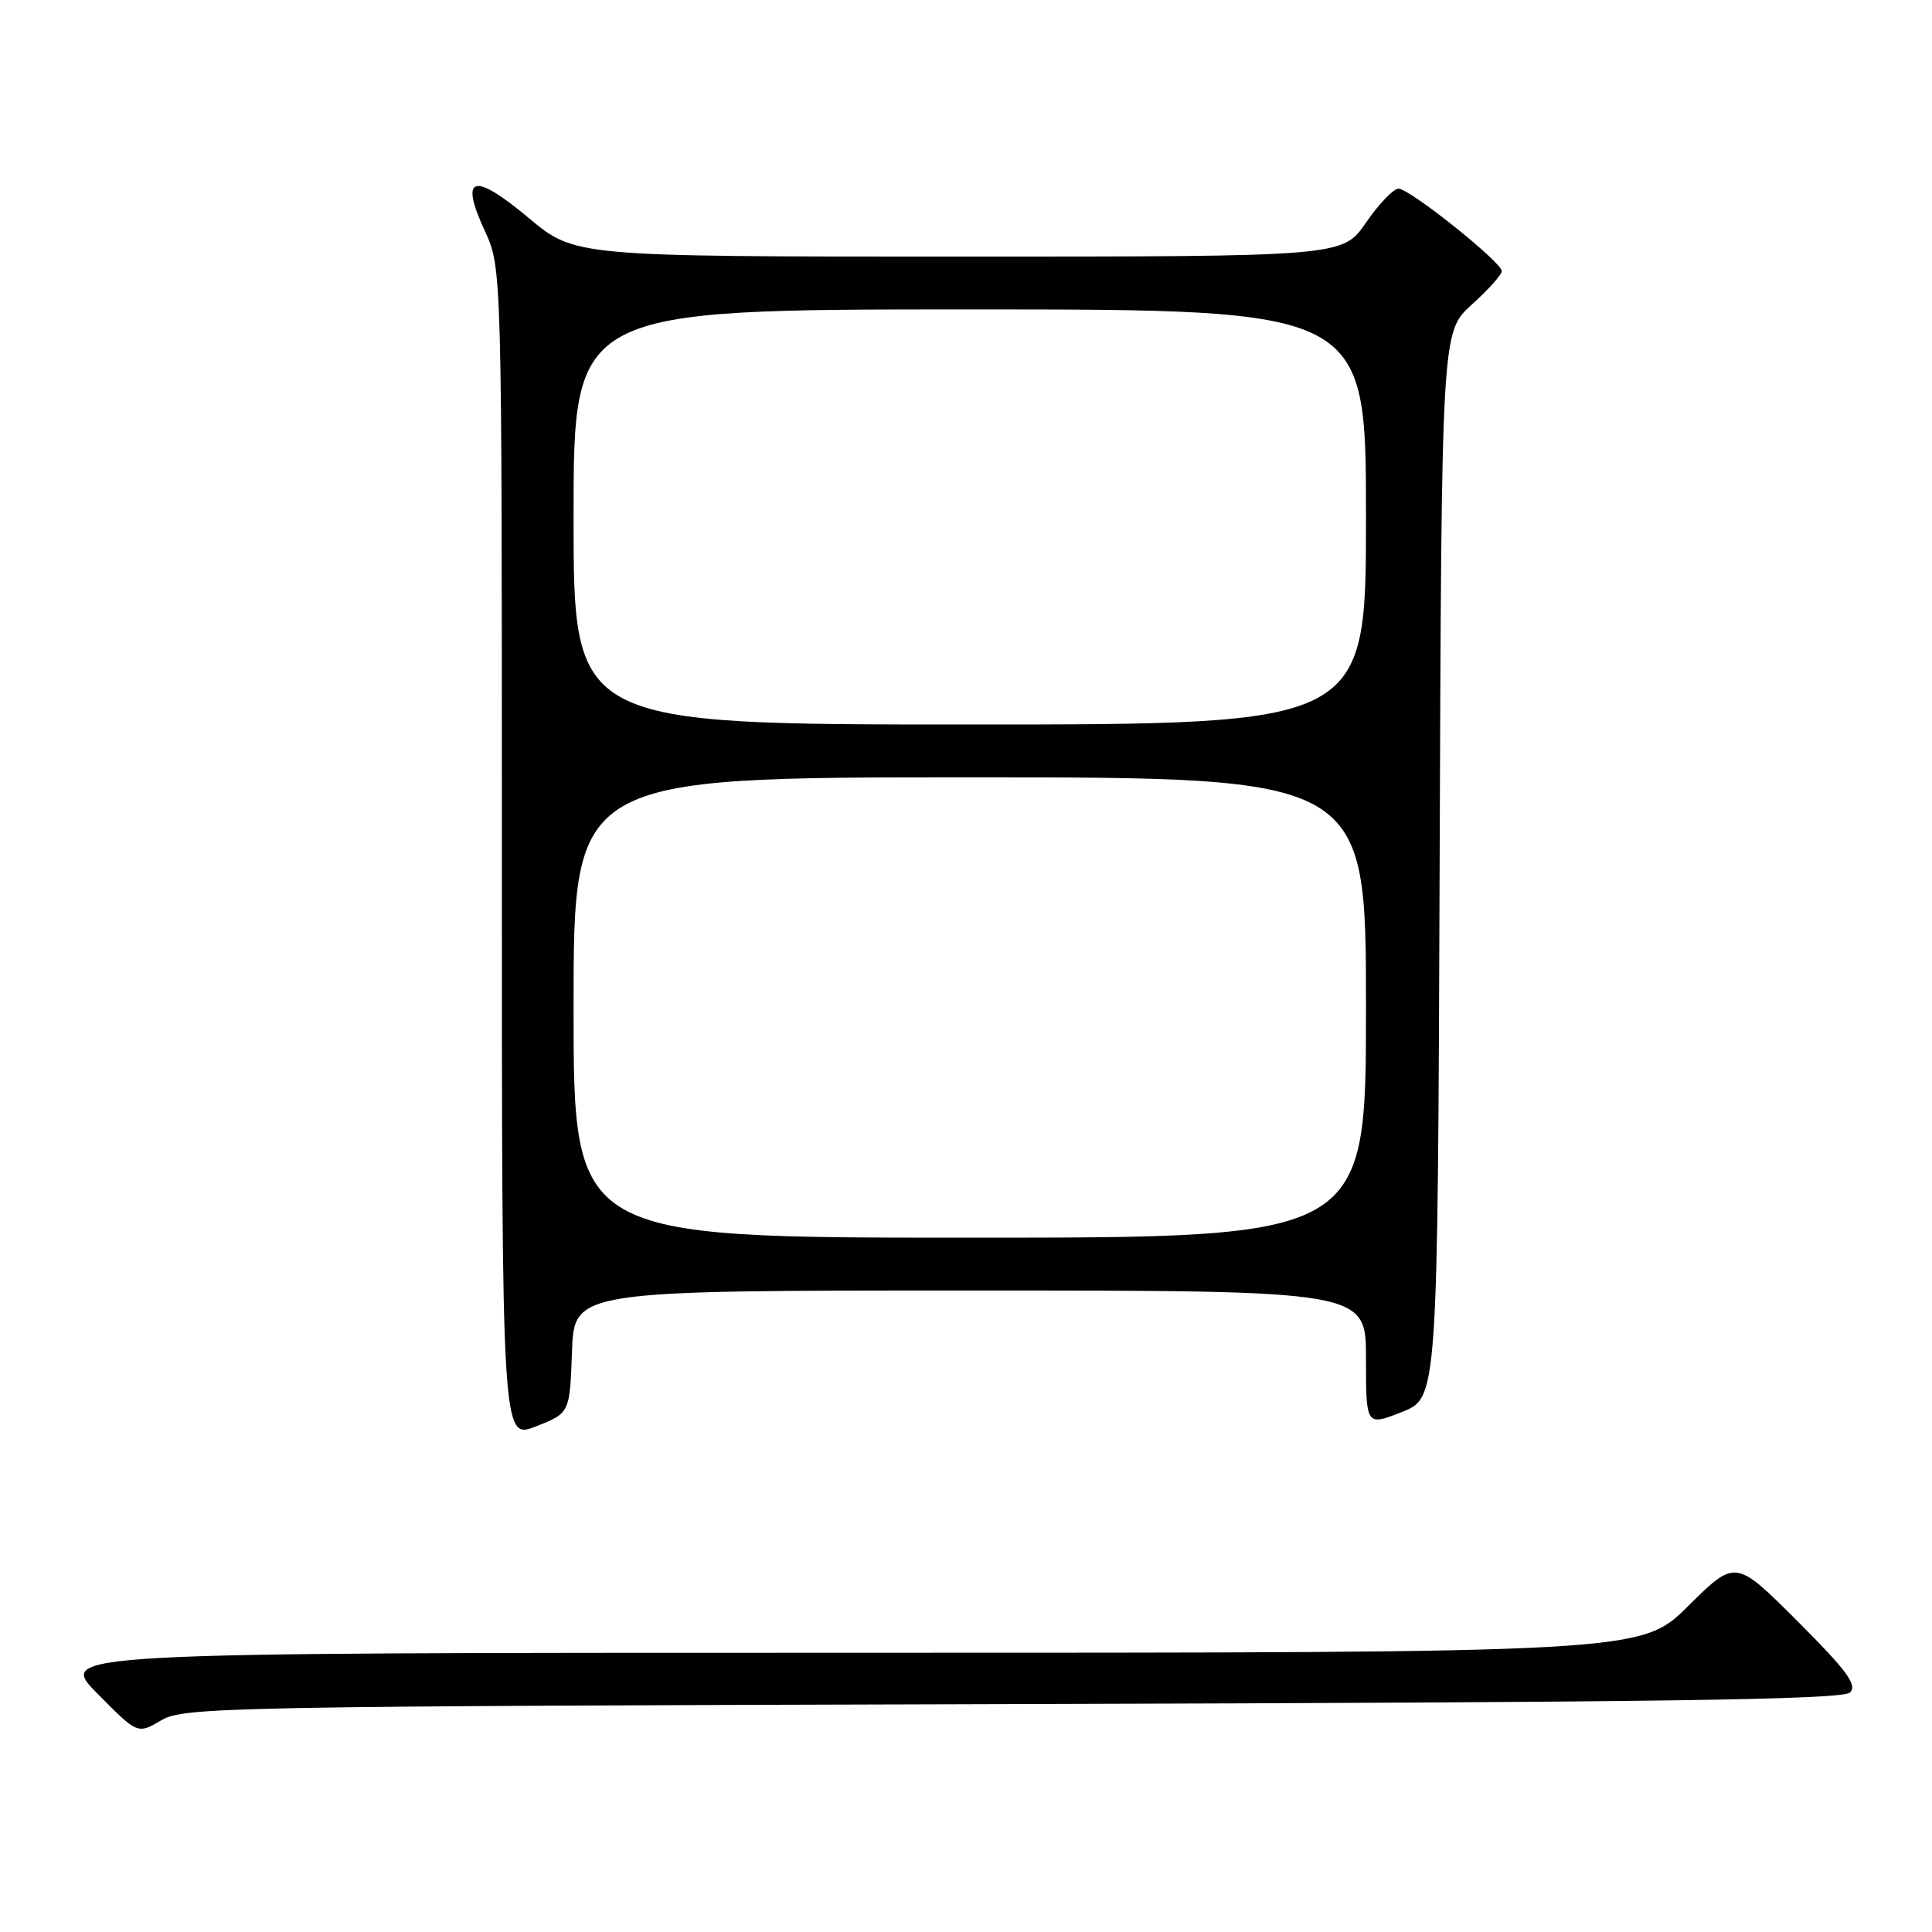 <?xml version="1.0" encoding="UTF-8" standalone="no"?>
<!DOCTYPE svg PUBLIC "-//W3C//DTD SVG 1.1//EN" "http://www.w3.org/Graphics/SVG/1.1/DTD/svg11.dtd" >
<svg xmlns="http://www.w3.org/2000/svg" xmlns:xlink="http://www.w3.org/1999/xlink" version="1.1" viewBox="0 0 256 256">
 <g >
 <path fill="currentColor"
d=" M 134.20 225.80 C 219.87 225.57 244.17 225.23 245.14 224.26 C 246.13 223.27 244.71 221.34 238.17 214.81 C 229.96 206.60 229.96 206.60 223.70 212.80 C 217.45 219.00 217.45 219.00 112.51 219.00 C 7.57 219.00 7.57 219.00 12.90 224.40 C 18.23 229.80 18.23 229.80 21.37 227.95 C 24.35 226.19 29.68 226.09 134.20 225.80 Z  M 75.79 179.12 C 76.08 171.00 76.08 171.00 128.54 171.00 C 181.00 171.00 181.00 171.00 181.00 179.98 C 181.00 188.97 181.00 188.97 185.75 187.10 C 190.50 185.24 190.50 185.24 190.76 114.61 C 191.01 43.98 191.01 43.98 195.01 40.37 C 197.20 38.39 199.00 36.39 199.00 35.93 C 199.00 34.75 186.79 25.00 185.31 25.00 C 184.64 25.00 182.70 27.03 181.00 29.50 C 177.90 34.00 177.90 34.00 127.04 34.00 C 76.17 34.00 76.17 34.00 70.03 28.86 C 62.69 22.73 60.86 23.27 64.23 30.57 C 66.50 35.50 66.50 35.50 66.50 113.14 C 66.50 190.77 66.50 190.77 71.00 189.01 C 75.50 187.24 75.50 187.24 75.79 179.12 Z  M 76.00 133.50 C 76.00 103.00 76.00 103.00 128.50 103.00 C 181.00 103.00 181.00 103.00 181.00 133.50 C 181.00 164.00 181.00 164.00 128.50 164.00 C 76.00 164.00 76.00 164.00 76.00 133.50 Z  M 76.00 68.50 C 76.00 41.00 76.00 41.00 128.50 41.00 C 181.00 41.00 181.00 41.00 181.00 68.50 C 181.00 96.00 181.00 96.00 128.50 96.00 C 76.00 96.00 76.00 96.00 76.00 68.50 Z "/>
</g>
</svg>